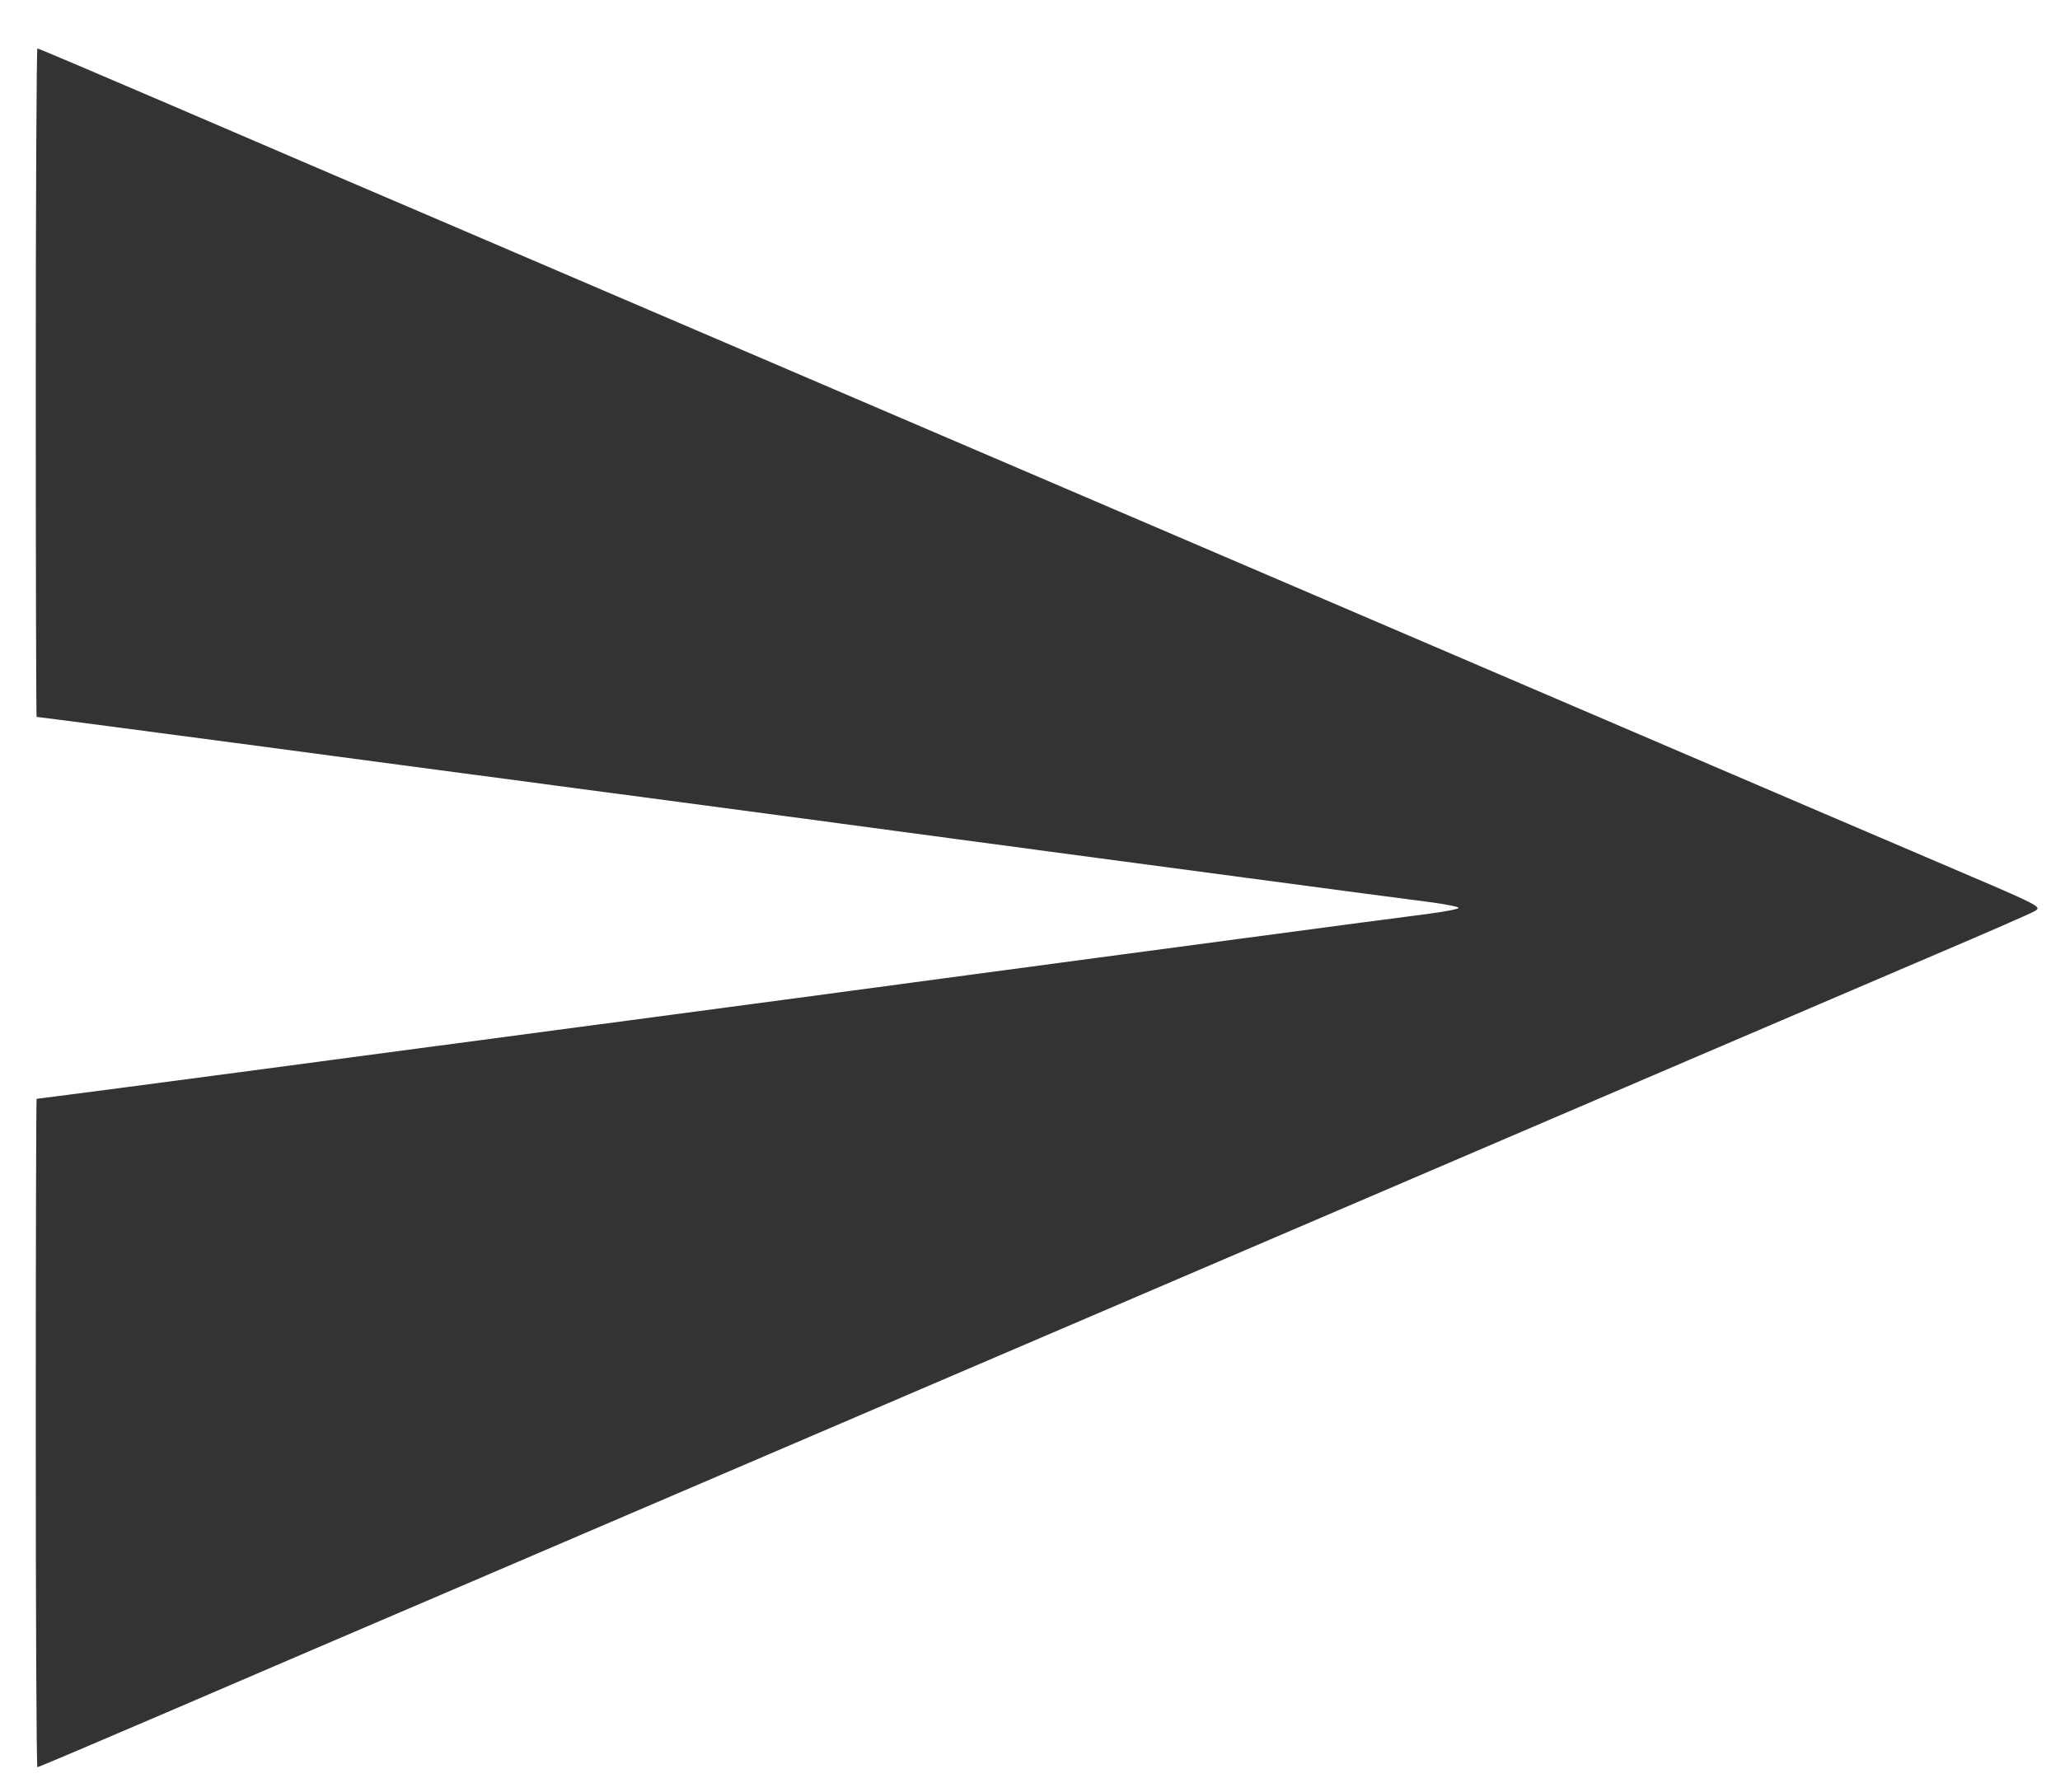 <?xml version="1.0" encoding="UTF-8" standalone="no"?>
<!-- Created with Inkscape (http://www.inkscape.org/) -->

<svg
   xmlns:dc="http://purl.org/dc/elements/1.1/"
   xmlns:cc="http://creativecommons.org/ns#"
   xmlns:rdf="http://www.w3.org/1999/02/22-rdf-syntax-ns#"
   xmlns:svg="http://www.w3.org/2000/svg"
   xmlns="http://www.w3.org/2000/svg"
   xmlns:sodipodi="http://sodipodi.sourceforge.net/DTD/sodipodi-0.dtd"
   xmlns:inkscape="http://www.inkscape.org/namespaces/inkscape"
   width="100"
   height="87"
   viewBox="0 0 26.458 23.019"
   version="1.1"
   id="svg2105"
   inkscape:version="0.92.4 (unknown)"
   sodipodi:docname="send.svg">
  <defs
     id="defs2099" />
  <sodipodi:namedview
     id="base"
     pagecolor="#ffffff"
     bordercolor="#666666"
     borderopacity="1.0"
     inkscape:pageopacity="0.0"
     inkscape:pageshadow="2"
     inkscape:zoom="6.4029851"
     inkscape:cx="51.5"
     inkscape:cy="47"
     inkscape:document-units="mm"
     inkscape:current-layer="layer1"
     showgrid="false"
     units="px"
     inkscape:window-width="1920"
     inkscape:window-height="1027"
     inkscape:window-x="1920"
     inkscape:window-y="0"
     inkscape:window-maximized="1" />
  <g
     inkscape:label="Layer 1"
     inkscape:groupmode="layer"
     id="layer1"
     transform="translate(0,-273.981)">
    <path
       style="fill:#333333;stroke-width:0.042;fill-opacity:1"
       d="m 0.459,292.39 c 0,-2.361 0.005,-4.294 0.011,-4.294 0.019,-3.2e-4 1.605,-0.208 2.57,-0.337 0.523,-0.07 1.456,-0.194 2.073,-0.276 0.617,-0.082 1.54,-0.205 2.052,-0.273 0.512,-0.068 1.159,-0.154 1.438,-0.191 0.651,-0.086 2.117,-0.282 3.49,-0.467 0.593,-0.08 1.507,-0.202 2.03,-0.272 0.523,-0.07 1.38,-0.184 1.904,-0.254 0.523,-0.07 1.18,-0.157 1.459,-0.194 0.279,-0.037 0.674,-0.088 0.878,-0.115 0.204,-0.027 0.37,-0.06 0.37,-0.074 0,-0.014 -0.167,-0.047 -0.37,-0.074 -0.204,-0.027 -0.599,-0.079 -0.878,-0.115 -0.279,-0.037 -0.936,-0.124 -1.459,-0.194 -0.523,-0.07 -1.38,-0.184 -1.904,-0.254 -0.523,-0.07 -1.437,-0.192 -2.03,-0.272 -1.373,-0.185 -2.839,-0.381 -3.49,-0.467 -0.279,-0.037 -0.926,-0.123 -1.438,-0.191 -0.512,-0.068 -1.435,-0.191 -2.052,-0.273 -0.617,-0.082 -1.549,-0.206 -2.073,-0.276 -0.965,-0.129 -2.55,-0.337 -2.57,-0.337 -0.006,-9e-5 -0.011,-1.932 -0.011,-4.294 0,-2.361 0.01,-4.293 0.021,-4.293 0.012,0 0.759,0.317 1.66,0.704 1.89,0.812 1.812,0.779 3.733,1.601 0.803,0.343 2.459,1.053 3.68,1.577 1.221,0.524 2.364,1.014 2.538,1.088 0.174,0.075 1.107,0.474 2.073,0.888 0.966,0.414 2.612,1.119 3.659,1.568 1.047,0.449 2.789,1.195 3.87,1.659 1.082,0.464 2.509,1.075 3.173,1.358 1.369,0.584 1.359,0.579 1.269,0.638 -0.035,0.023 -0.606,0.273 -1.269,0.555 -0.663,0.283 -2.091,0.894 -3.173,1.358 -1.082,0.464 -2.824,1.211 -3.87,1.659 -1.047,0.449 -2.693,1.154 -3.659,1.568 -0.966,0.414 -1.898,0.813 -2.073,0.888 -0.174,0.075 -1.317,0.564 -2.538,1.088 -1.221,0.524 -2.877,1.234 -3.68,1.577 -1.921,0.822 -1.843,0.789 -3.733,1.601 -0.901,0.387 -1.649,0.704 -1.66,0.704 -0.012,0 -0.021,-1.932 -0.021,-4.293 z"
       id="path2683"
       inkscape:connector-curvature="0" />
  </g>
</svg>
